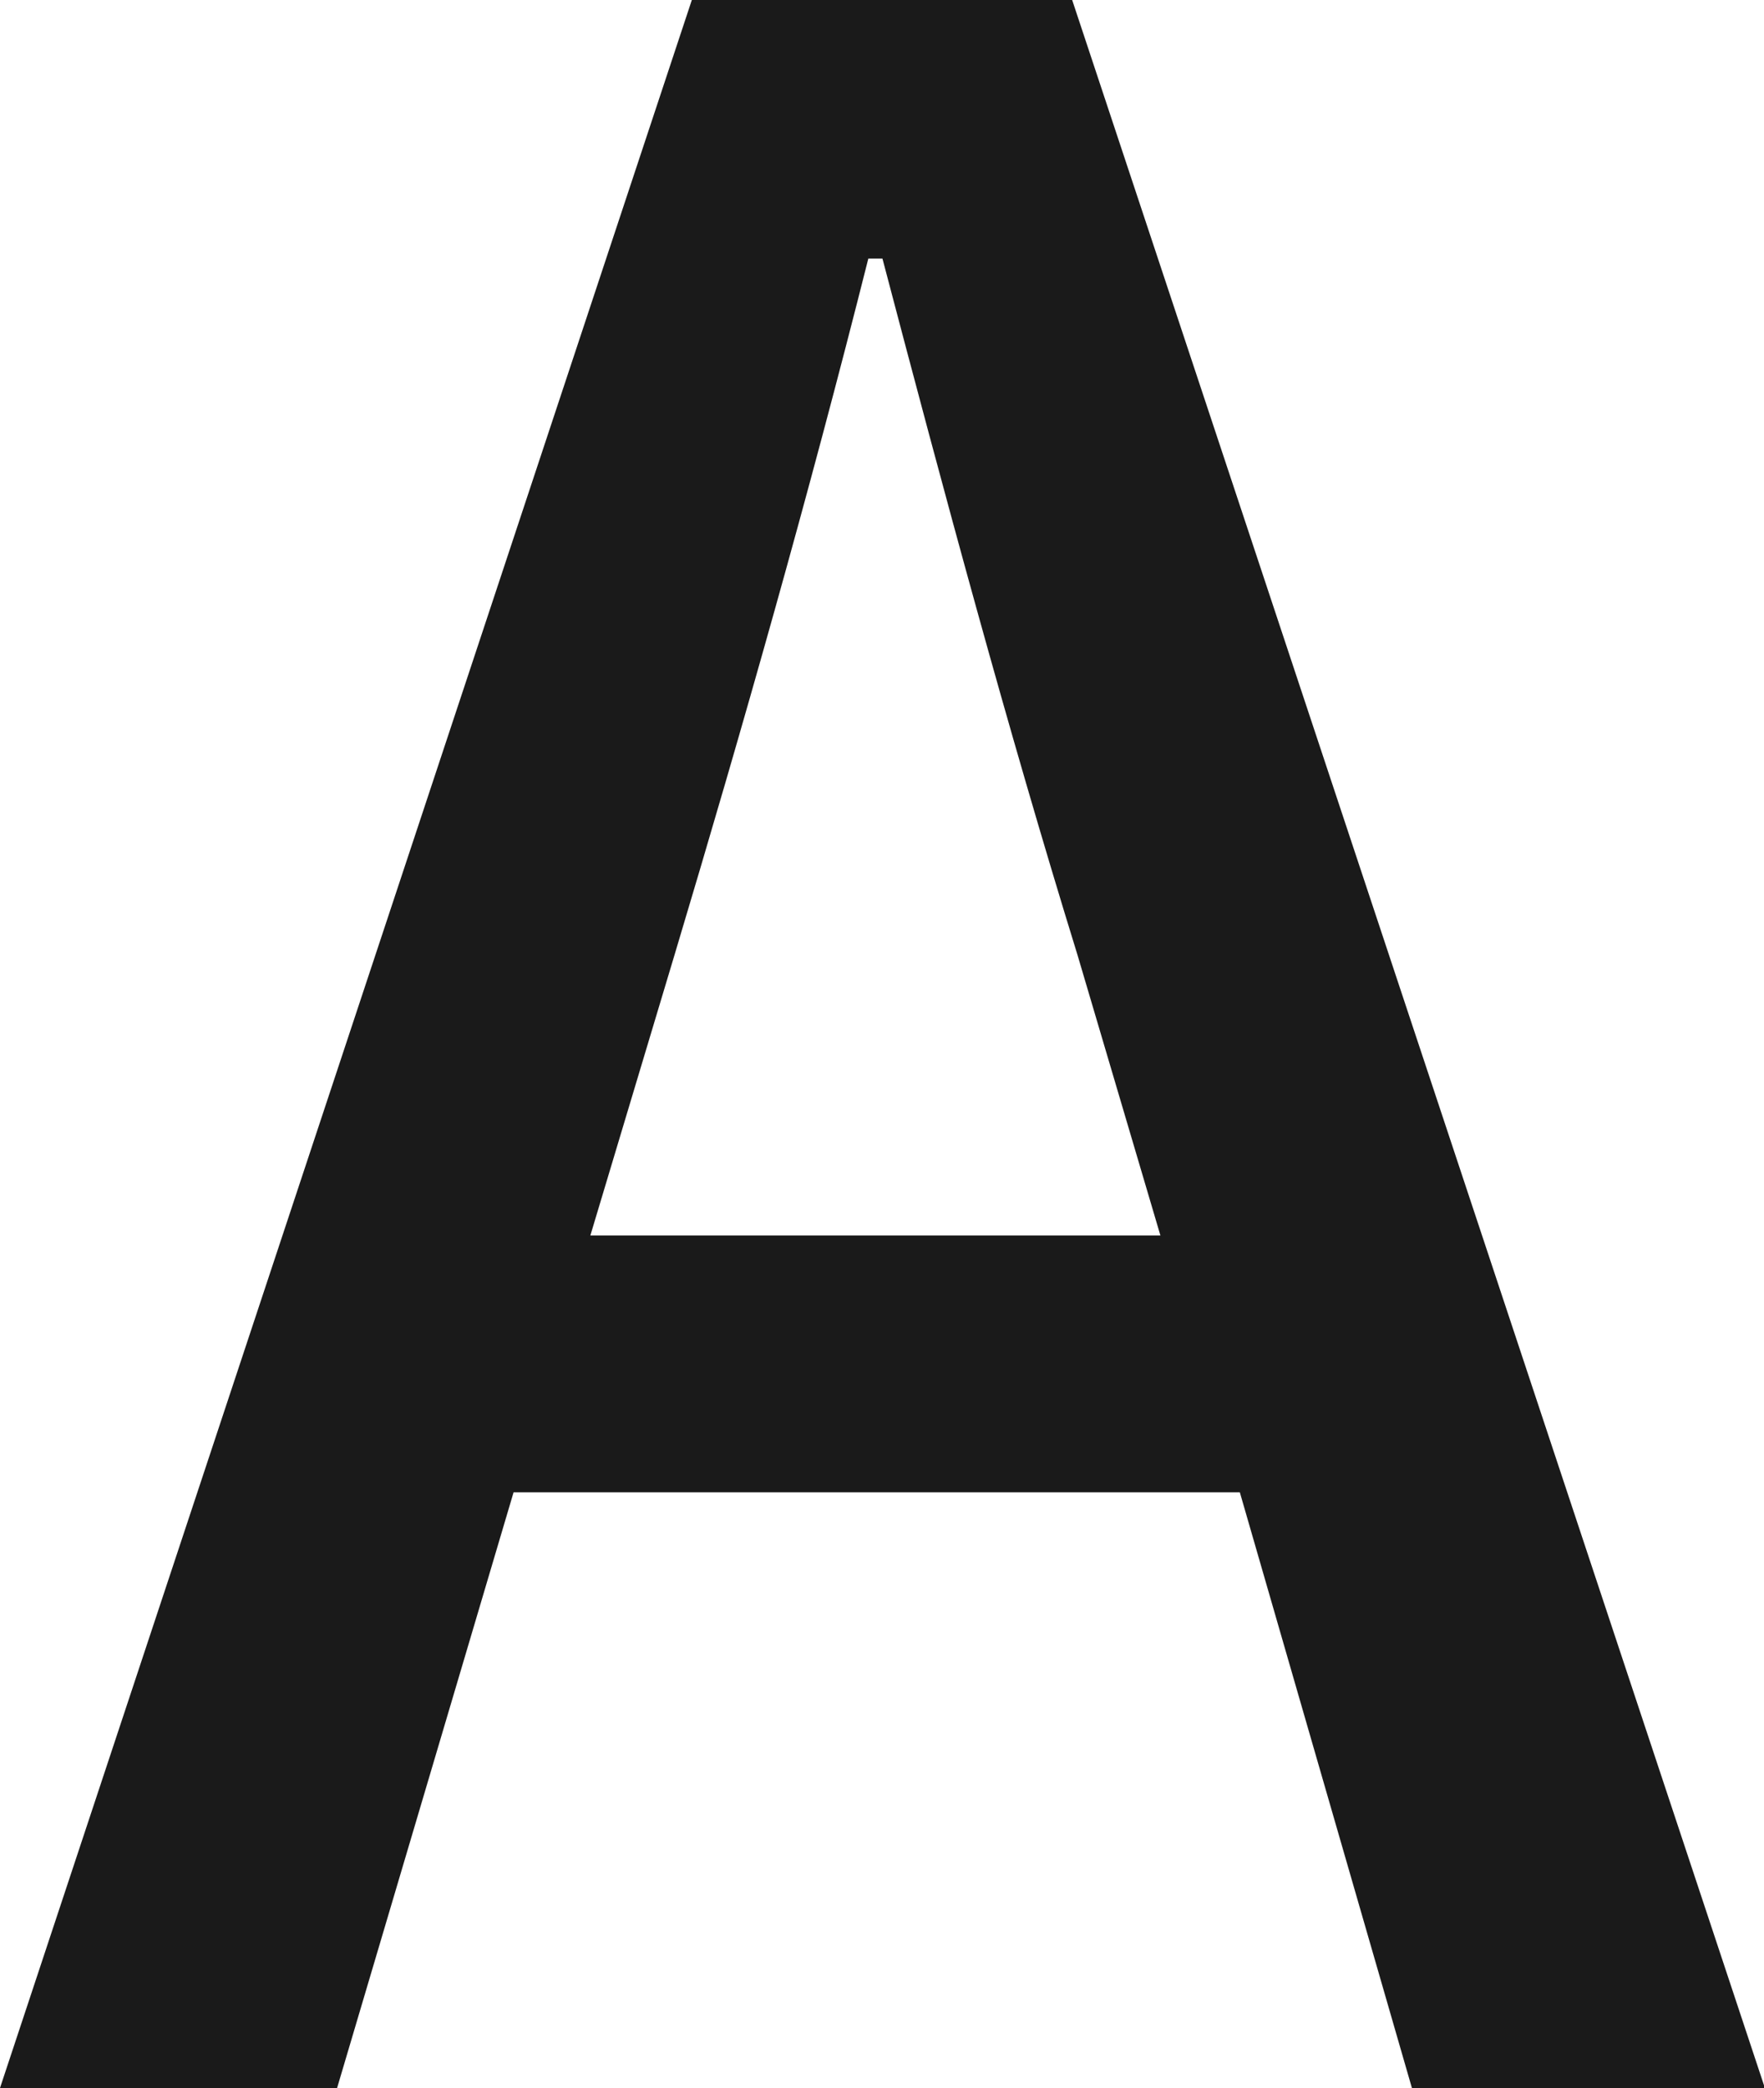 <svg viewBox="0 0 19.99 23.66" xmlns="http://www.w3.org/2000/svg"><path d="m14.05 16.91h-8.23l-2 6.75h-3.82l7.84-23.66h4.31l7.85 23.66h-4zm-.9-2.91-.94-3.18c-.8-2.59-1.51-5.23-2.21-7.89h-.16c-.68 2.7-1.42 5.3-2.19 7.87l-.96 3.2z" fill="#1a1a1a"/></svg>